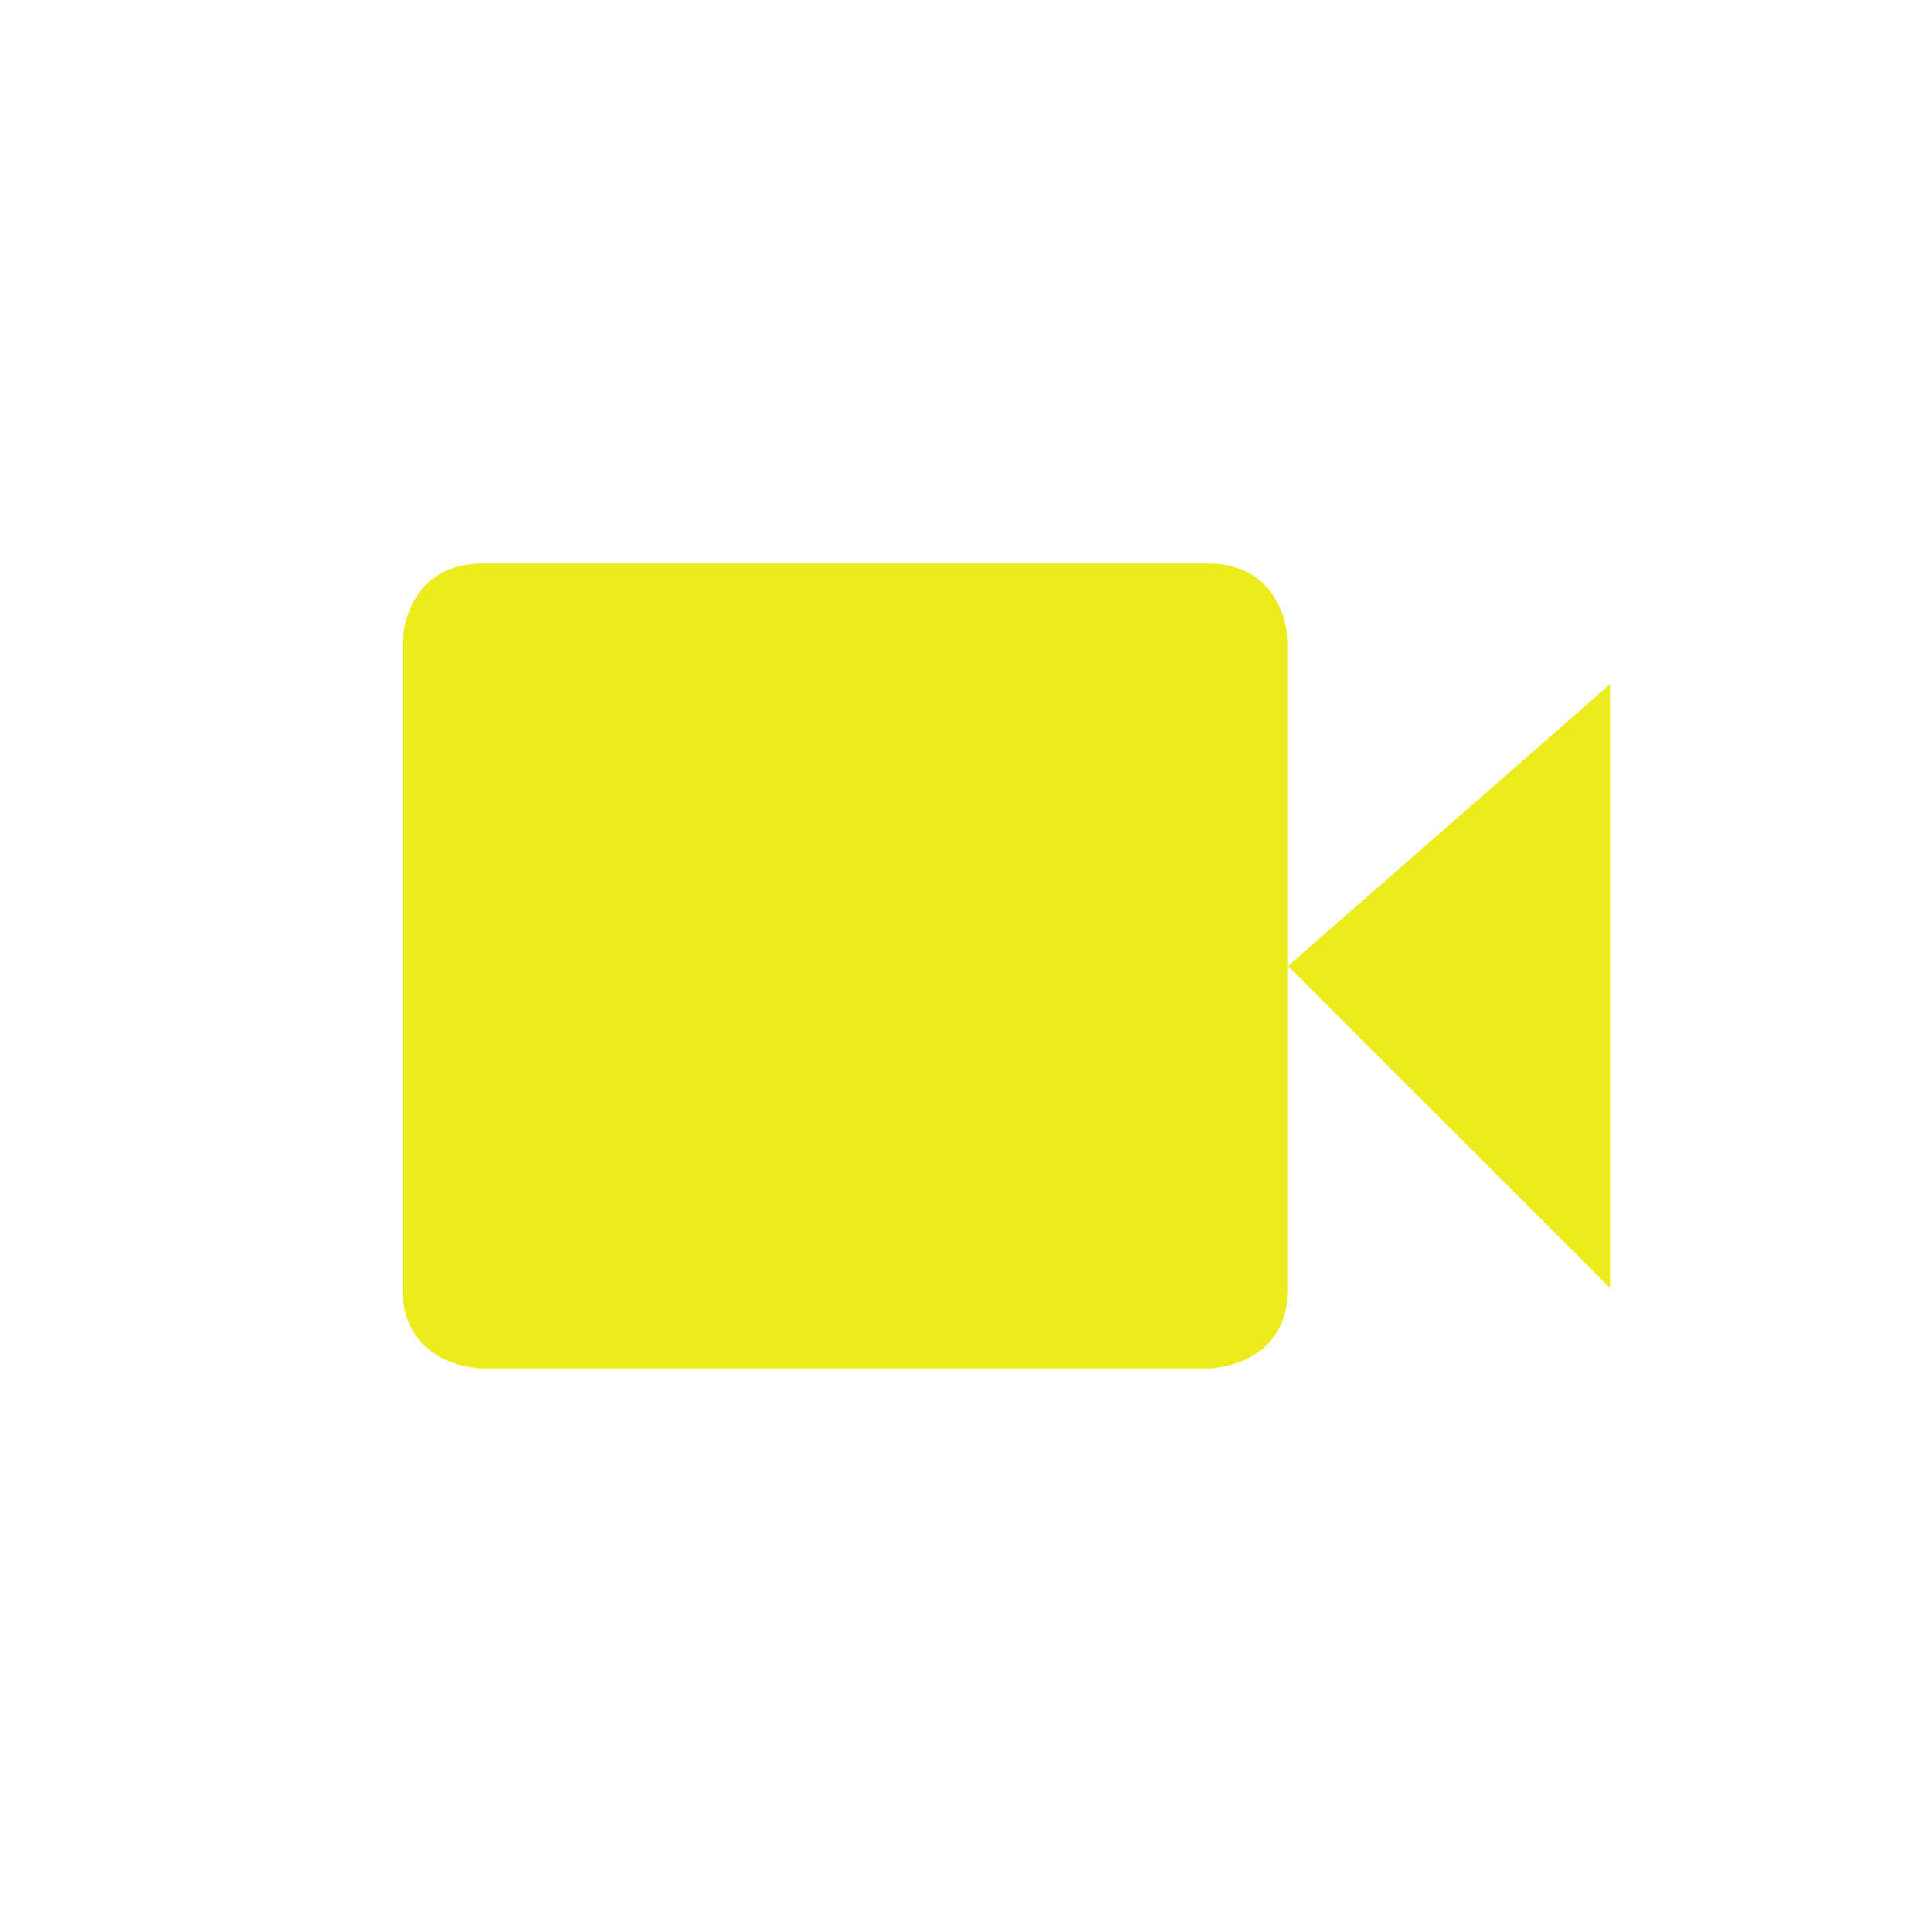 <svg xmlns="http://www.w3.org/2000/svg" width="24" height="24"><defs><style id="current-color-scheme"></style></defs><path d="M6 7C5 7 5 8 5 8v8c0 1 1 1 1 1h9s1 0 1-1V8s0-1-1-1H6zm10 5l4 4V8.5L16 12z" fill="currentColor" color="#ecec1c"/></svg>

